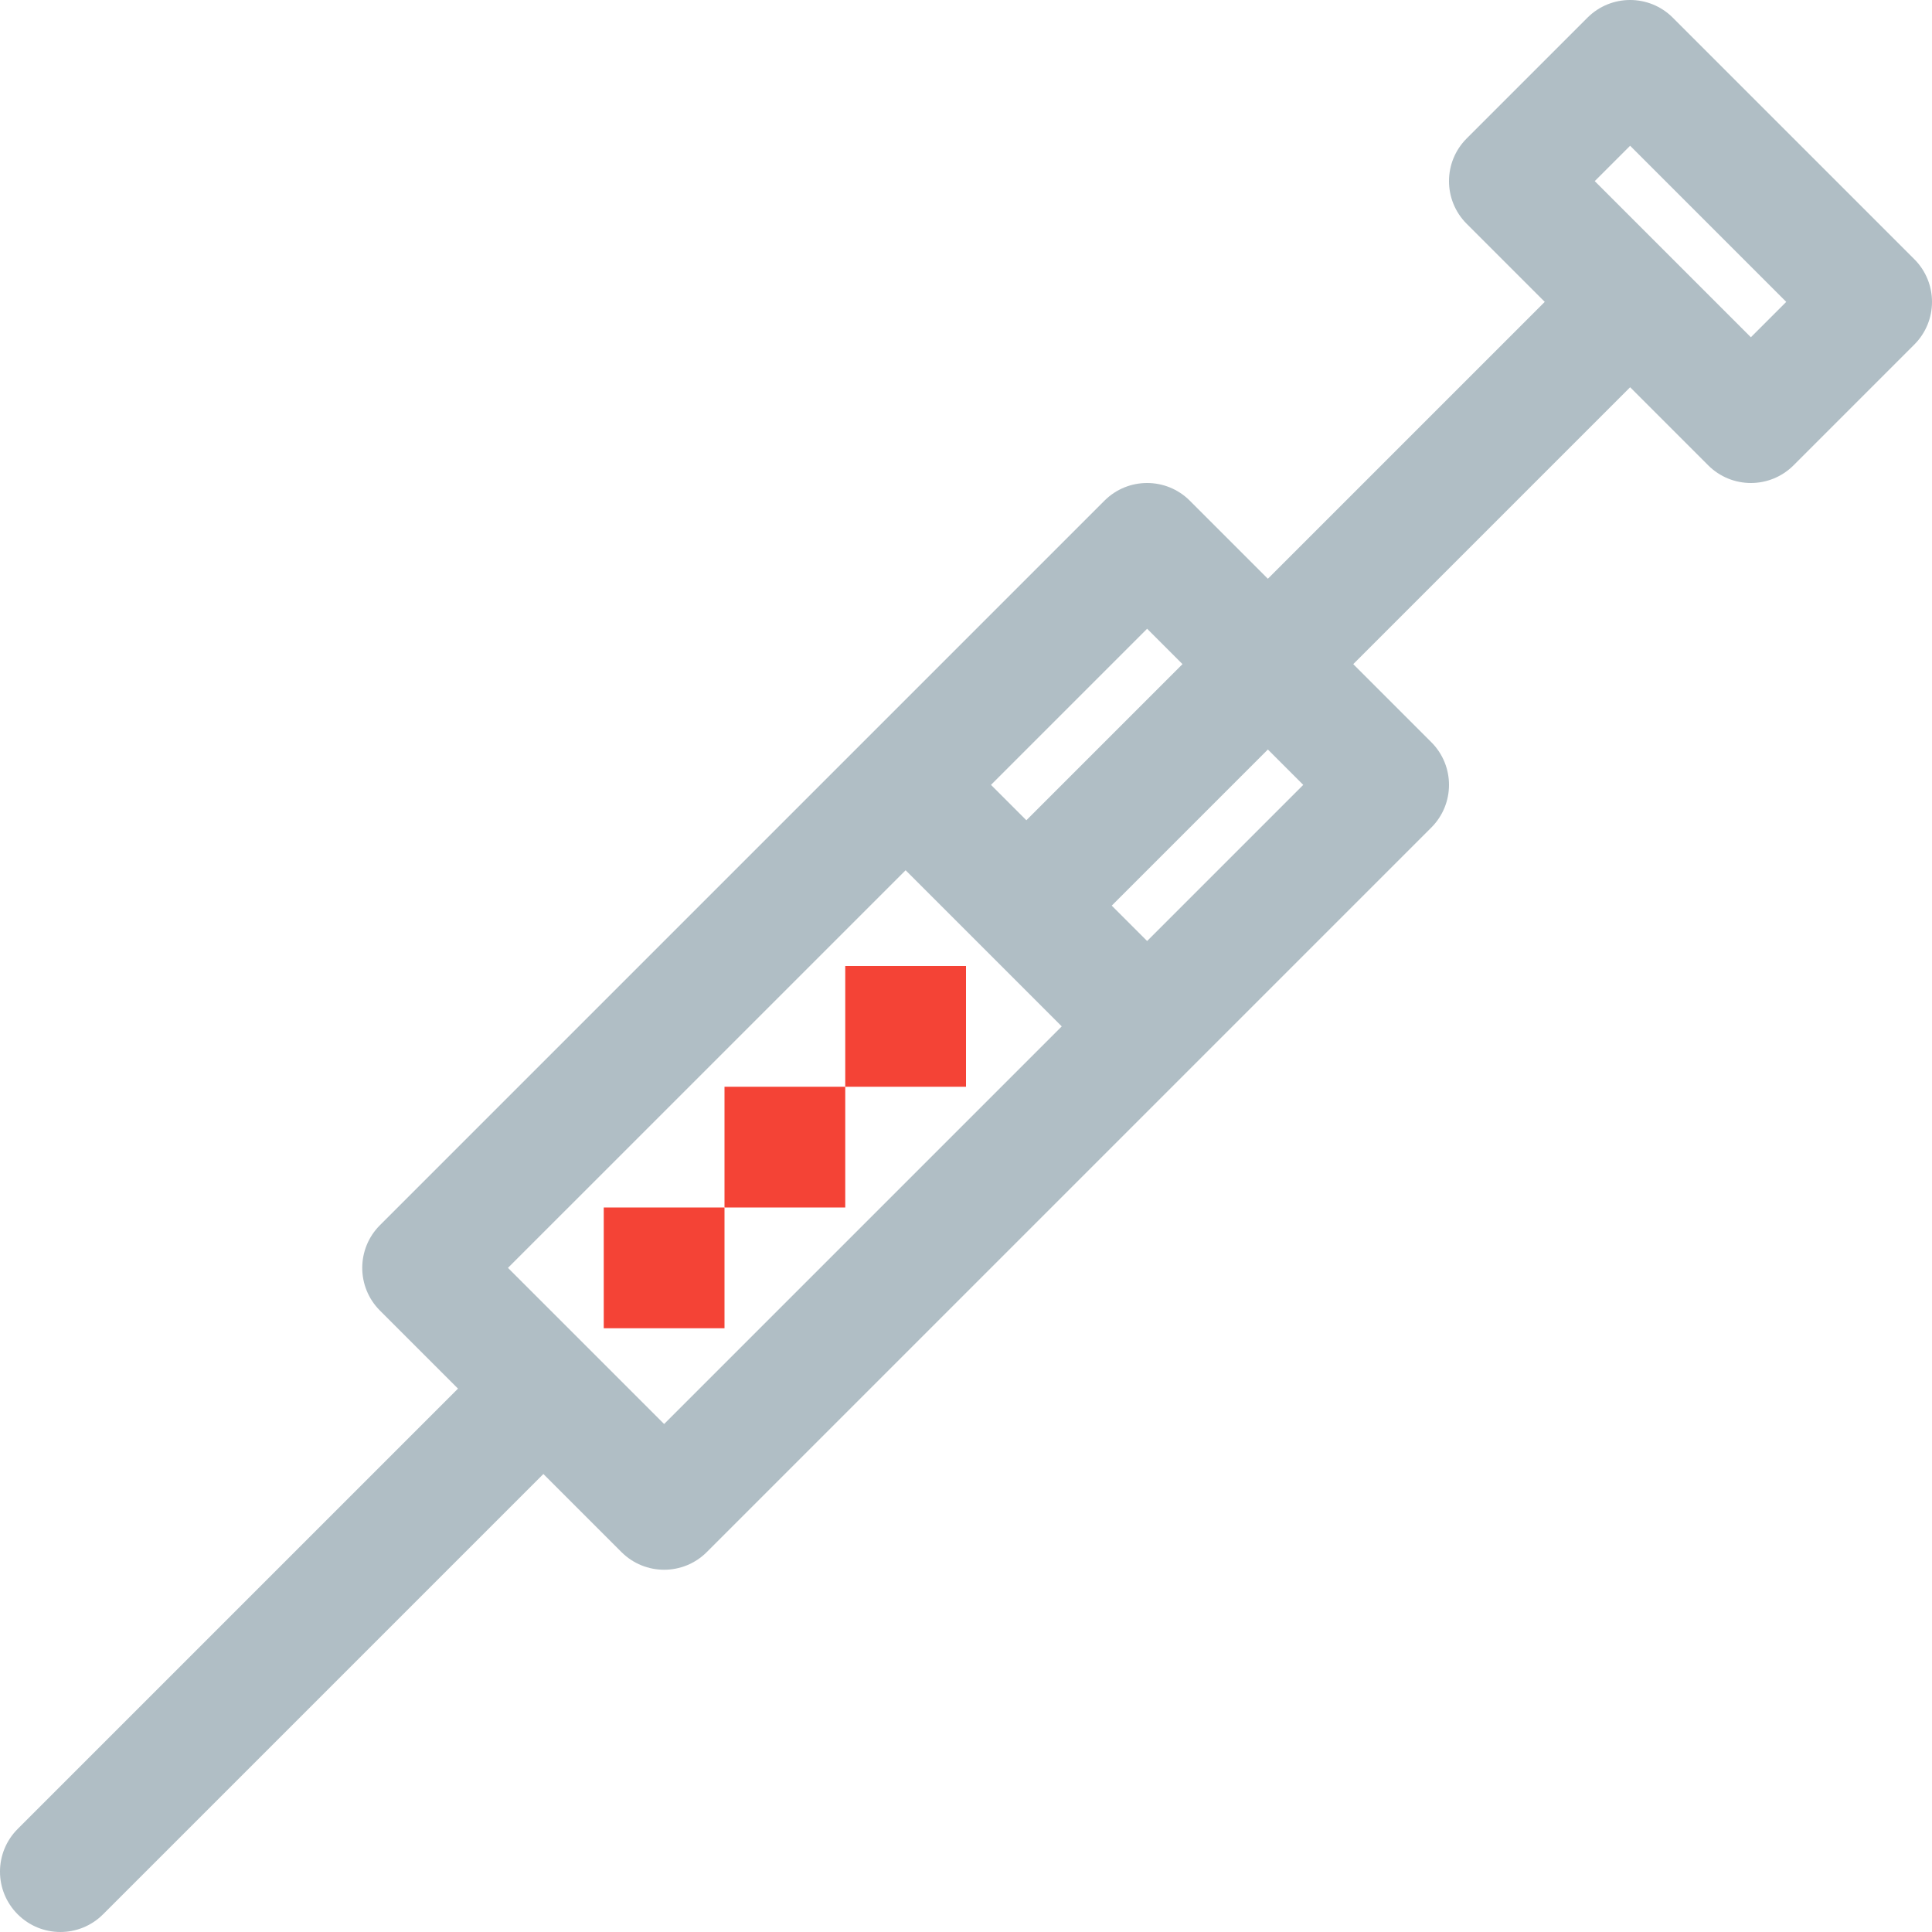 <?xml version="1.0" encoding="utf-8"?>
<!-- Generator: Adobe Illustrator 16.0.0, SVG Export Plug-In . SVG Version: 6.00 Build 0)  -->
<!DOCTYPE svg PUBLIC "-//W3C//DTD SVG 1.1//EN" "http://www.w3.org/Graphics/SVG/1.1/DTD/svg11.dtd">
<svg version="1.1" id="Layer_1" xmlns="http://www.w3.org/2000/svg" xmlns:xlink="http://www.w3.org/1999/xlink" x="0px" y="0px"
	 width="128px" height="128px" viewBox="0 0 128 128" enable-background="new 0 0 128 128" xml:space="preserve">
<g>
	<g>
		<path fill-rule="evenodd" clip-rule="evenodd" fill="#B0BEC5" d="M126.828,17.172l-16-16c-1.563-1.563-4.094-1.563-5.656,0l-8,8
			c-1.563,1.563-1.563,4.094,0,5.656L102.344,20L84,38.344l-5.172-5.172c-1.563-1.563-4.094-1.563-5.656,0l-48,48
			c-1.563,1.563-1.563,4.094,0,5.656L30.344,92L1.172,121.172c-1.563,1.563-1.563,4.094,0,5.656C1.953,127.609,2.977,128,4,128
			c1.021,0,2.047-0.391,2.828-1.172L36,97.656l5.172,5.172C41.953,103.609,42.977,104,44,104s2.047-0.391,2.828-1.172l48-48
			c1.563-1.563,1.563-4.094,0-5.656L89.656,44L108,25.656l5.172,5.172C113.953,31.609,114.977,32,116,32s2.047-0.391,2.828-1.172
			l8-8C128.391,21.266,128.391,18.734,126.828,17.172z M76,41.656L78.344,44L68,54.344L65.656,52L76,41.656z M44,94.344L33.654,84
			L60,57.656L70.344,68L44,94.344z M76,62.344L73.656,60L84,49.656L86.344,52L76,62.344z M116,22.344L105.656,12L108,9.656
			L118.344,20L116,22.344z"/>
	</g>
</g>
<path fill-rule="evenodd" clip-rule="evenodd" fill="#F44336" d="M40,80h8v8h-8V80z"/>
<path fill-rule="evenodd" clip-rule="evenodd" fill="#F44336" d="M48,72h8v8h-8V72z"/>
<path fill-rule="evenodd" clip-rule="evenodd" fill="#F44336" d="M56,64h8v8h-8V64z"/>
</svg>
